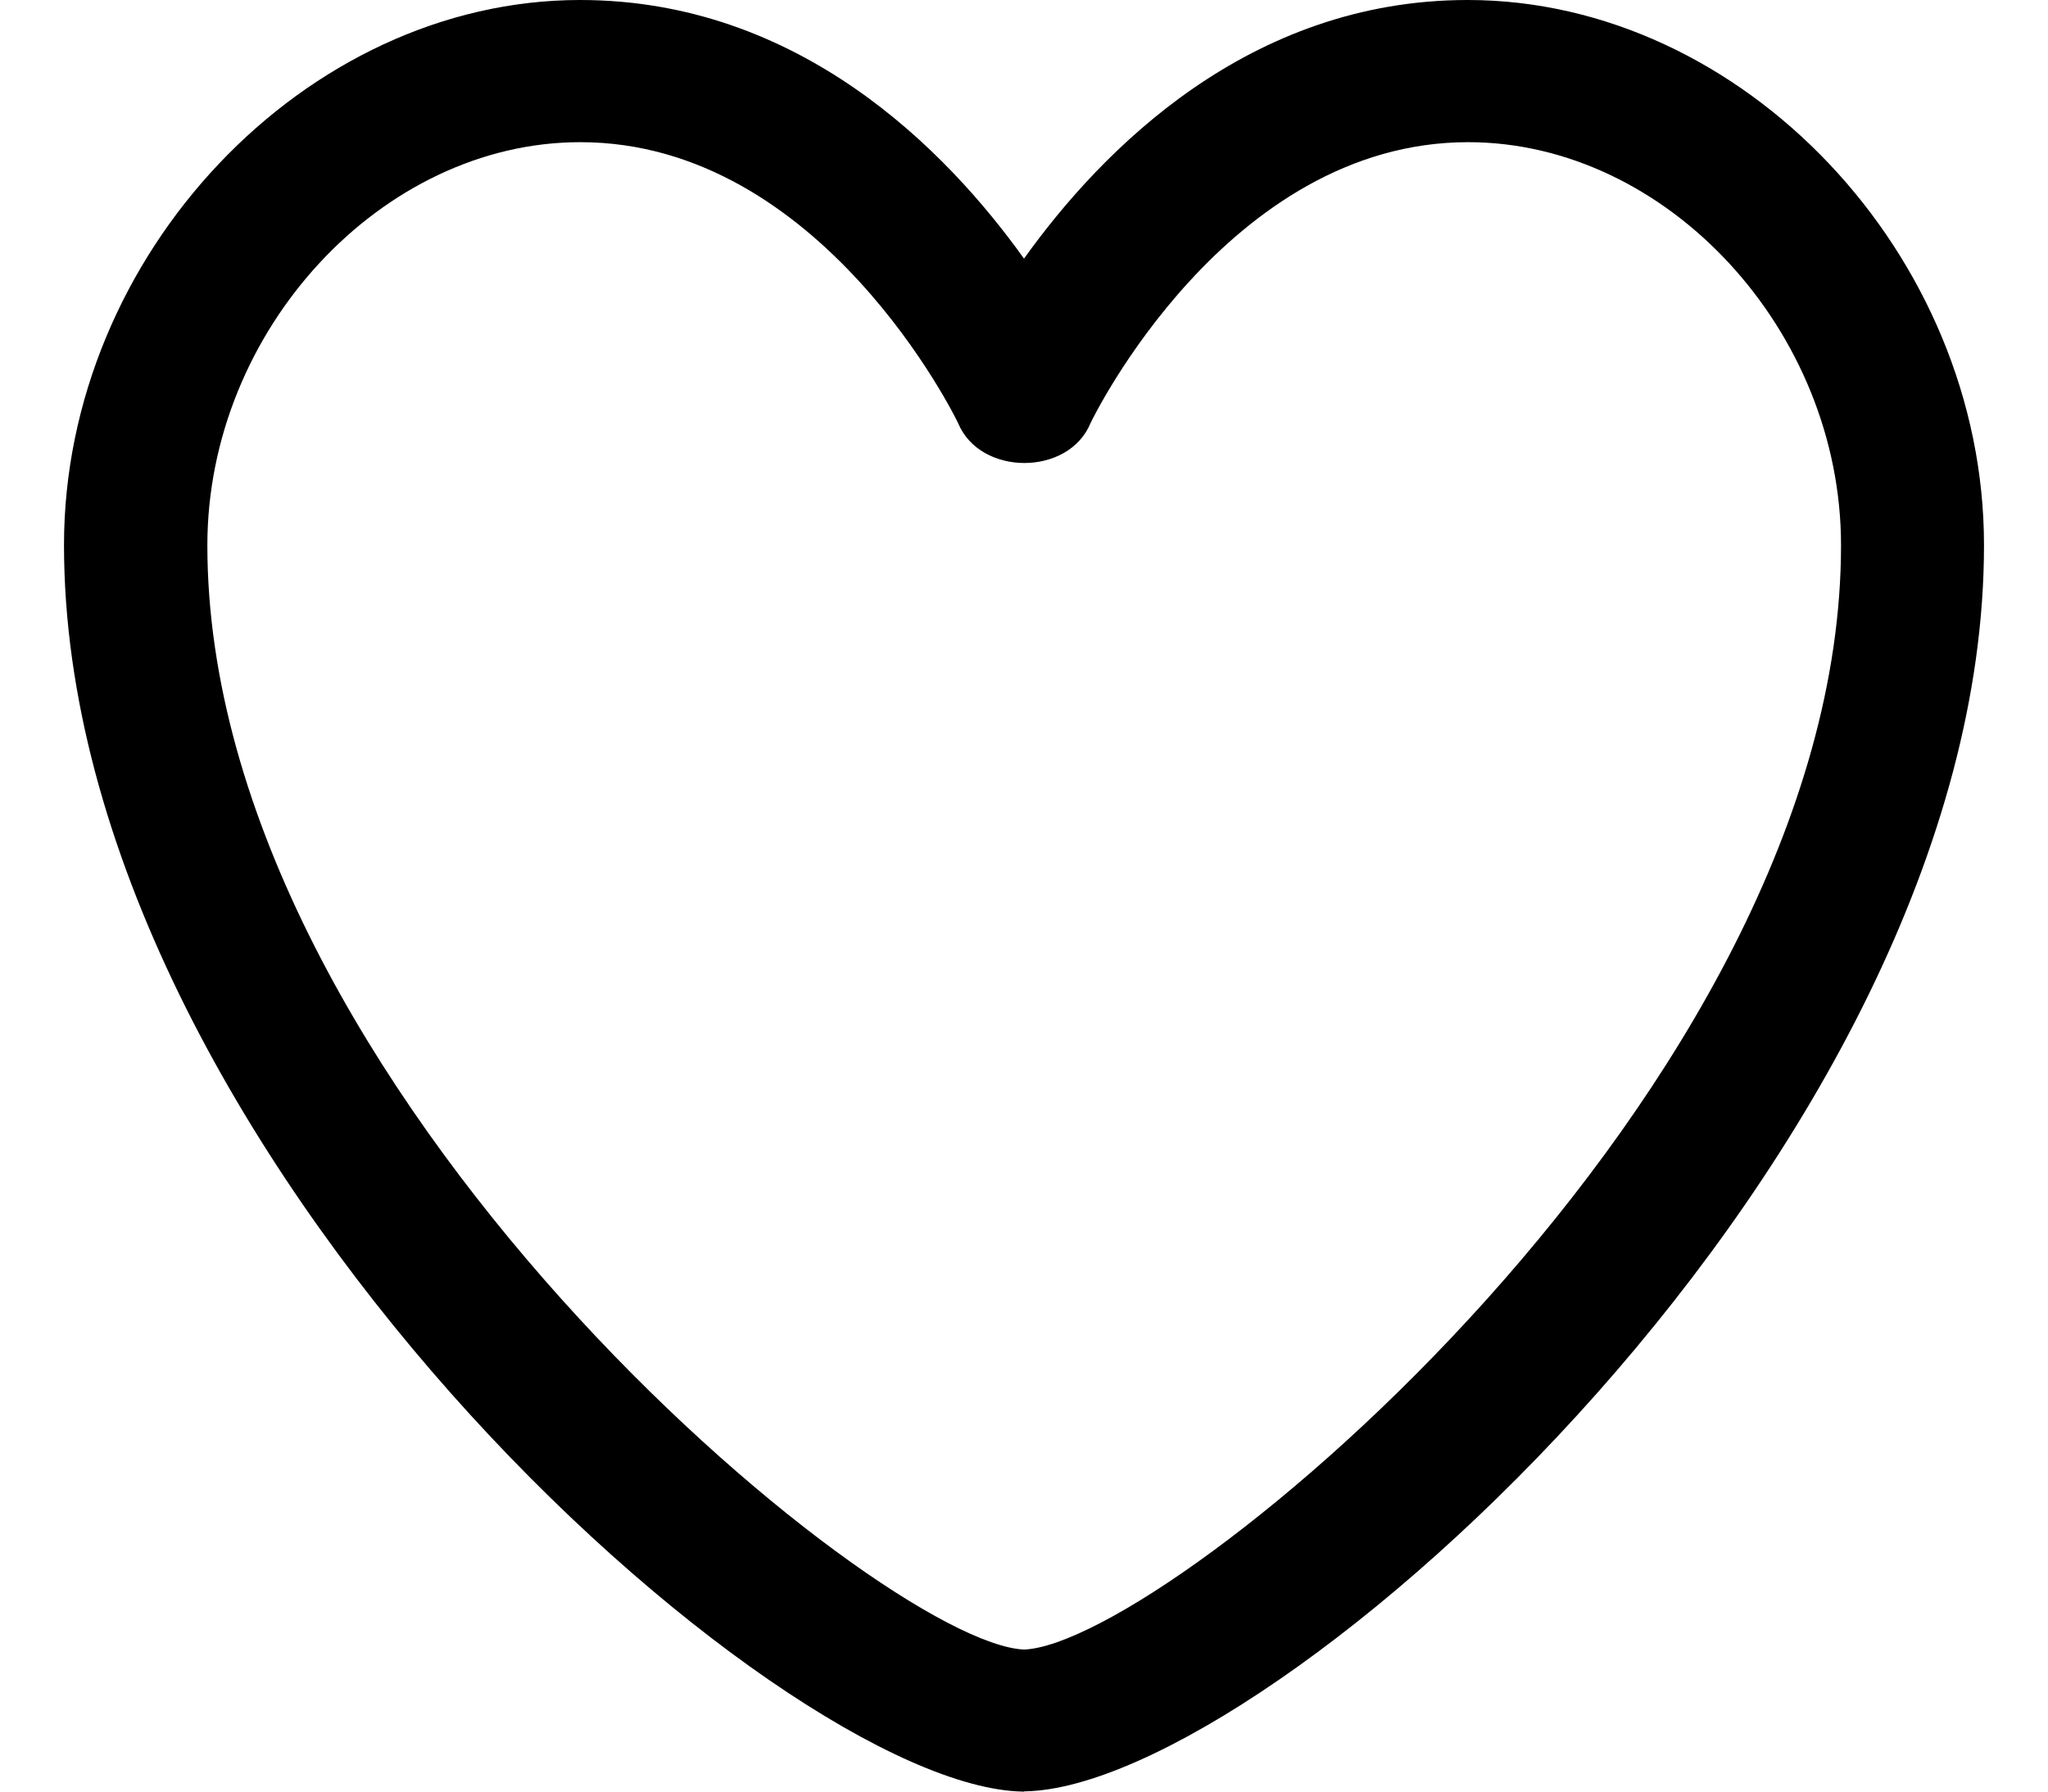 <svg width="16" height="14" viewBox="0 0 16 14" fill="none" xmlns="http://www.w3.org/2000/svg">
<path d="M8.001 14H7.99C6.062 13.964 0.5 8.98 0.5 4.259C0.5 1.991 2.385 0 4.532 0C6.242 0 7.391 1.169 8 2.021C8.608 1.171 9.757 0 11.467 0C13.616 0 15.5 1.991 15.5 4.26C15.5 8.979 9.937 13.964 8.009 13.998H8.001V14ZM4.533 1.111C2.981 1.111 1.62 2.583 1.62 4.261C1.62 8.509 6.87 12.844 8.001 12.89C9.134 12.844 14.383 8.51 14.383 4.261C14.383 2.583 13.022 1.111 11.47 1.111C9.583 1.111 8.529 3.284 8.52 3.306C8.349 3.722 7.657 3.722 7.485 3.306C7.475 3.283 6.421 1.111 4.534 1.111H4.533Z" fill="black"/>
</svg>
